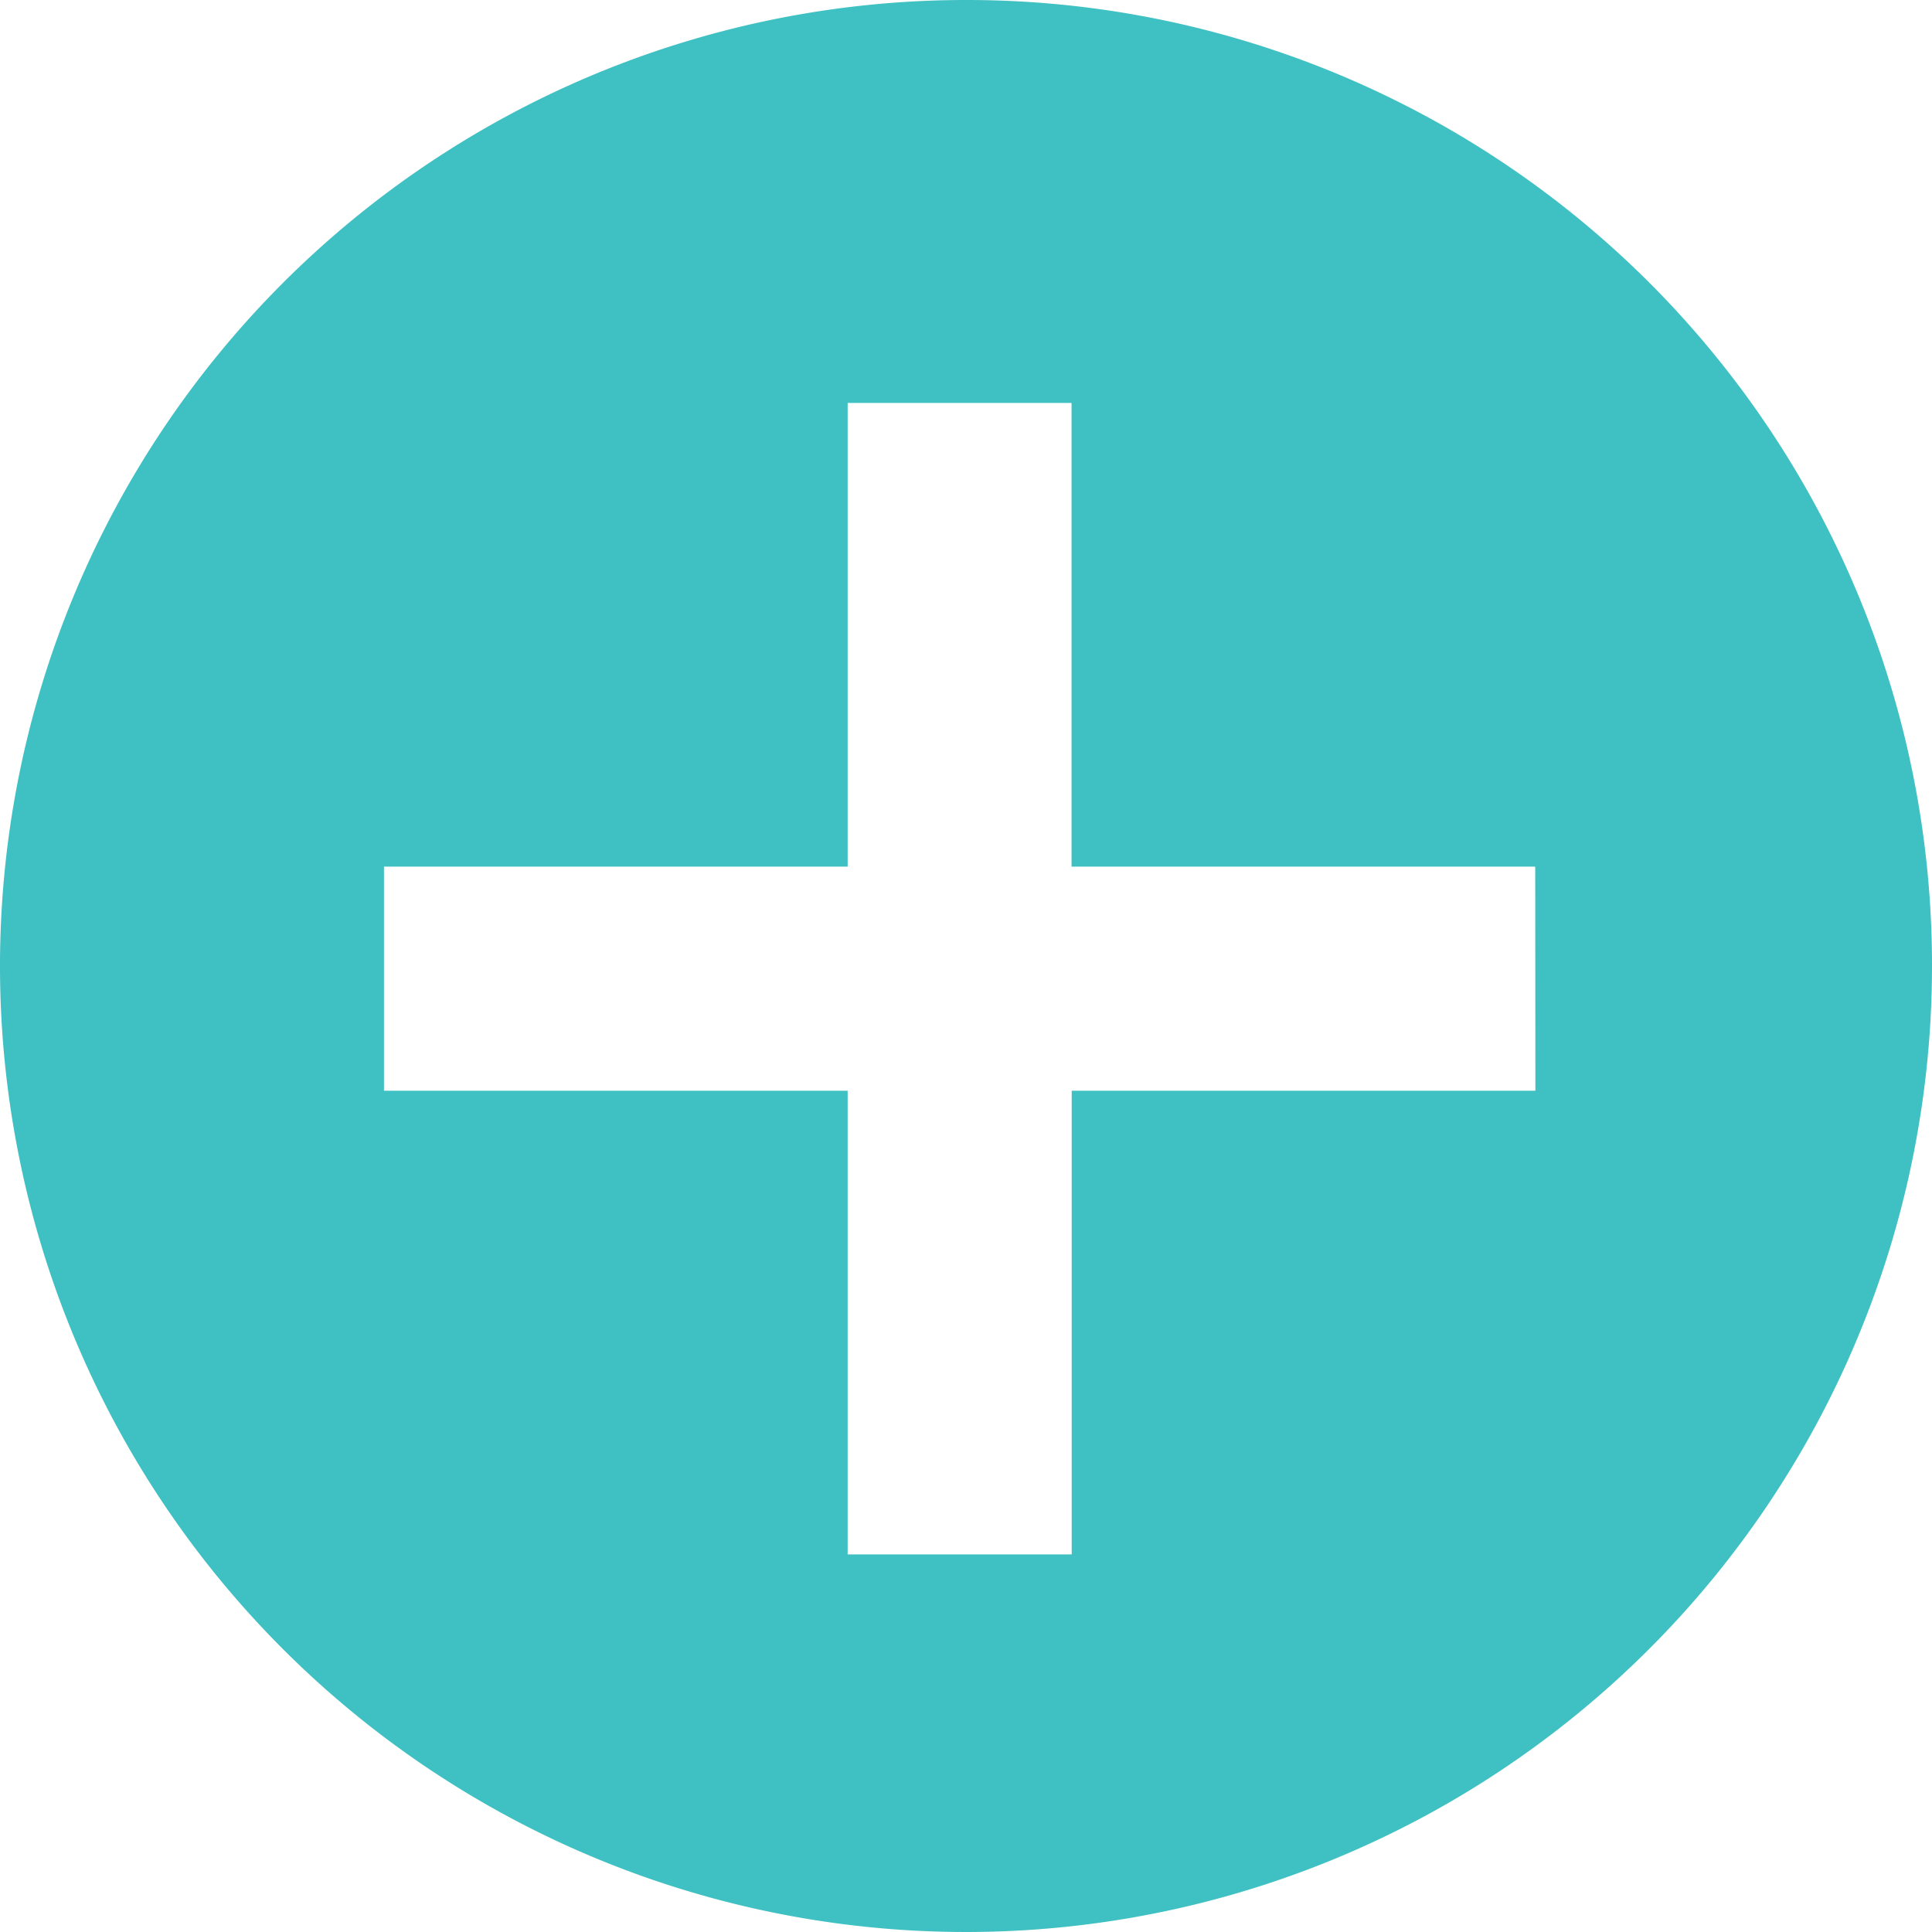 <svg xmlns="http://www.w3.org/2000/svg" viewBox="2473 1895 35 35">
  <defs>
    <style>
      .cls-1 {
        fill: #3fc0c2;
      }
    </style>
  </defs>
  <path id="Path_1357" data-name="Path 1357" class="cls-1" d="M17.5,0A17.5,17.5,0,1,0,35,17.5h0A17.484,17.484,0,0,0,17.5,0ZM27.815,19.76h-8.4v8.4H15.356v-8.4h-8.4V15.7h8.4V7.3h4.056v8.4h8.4Z" transform="translate(2473 1895)"/>
</svg>

